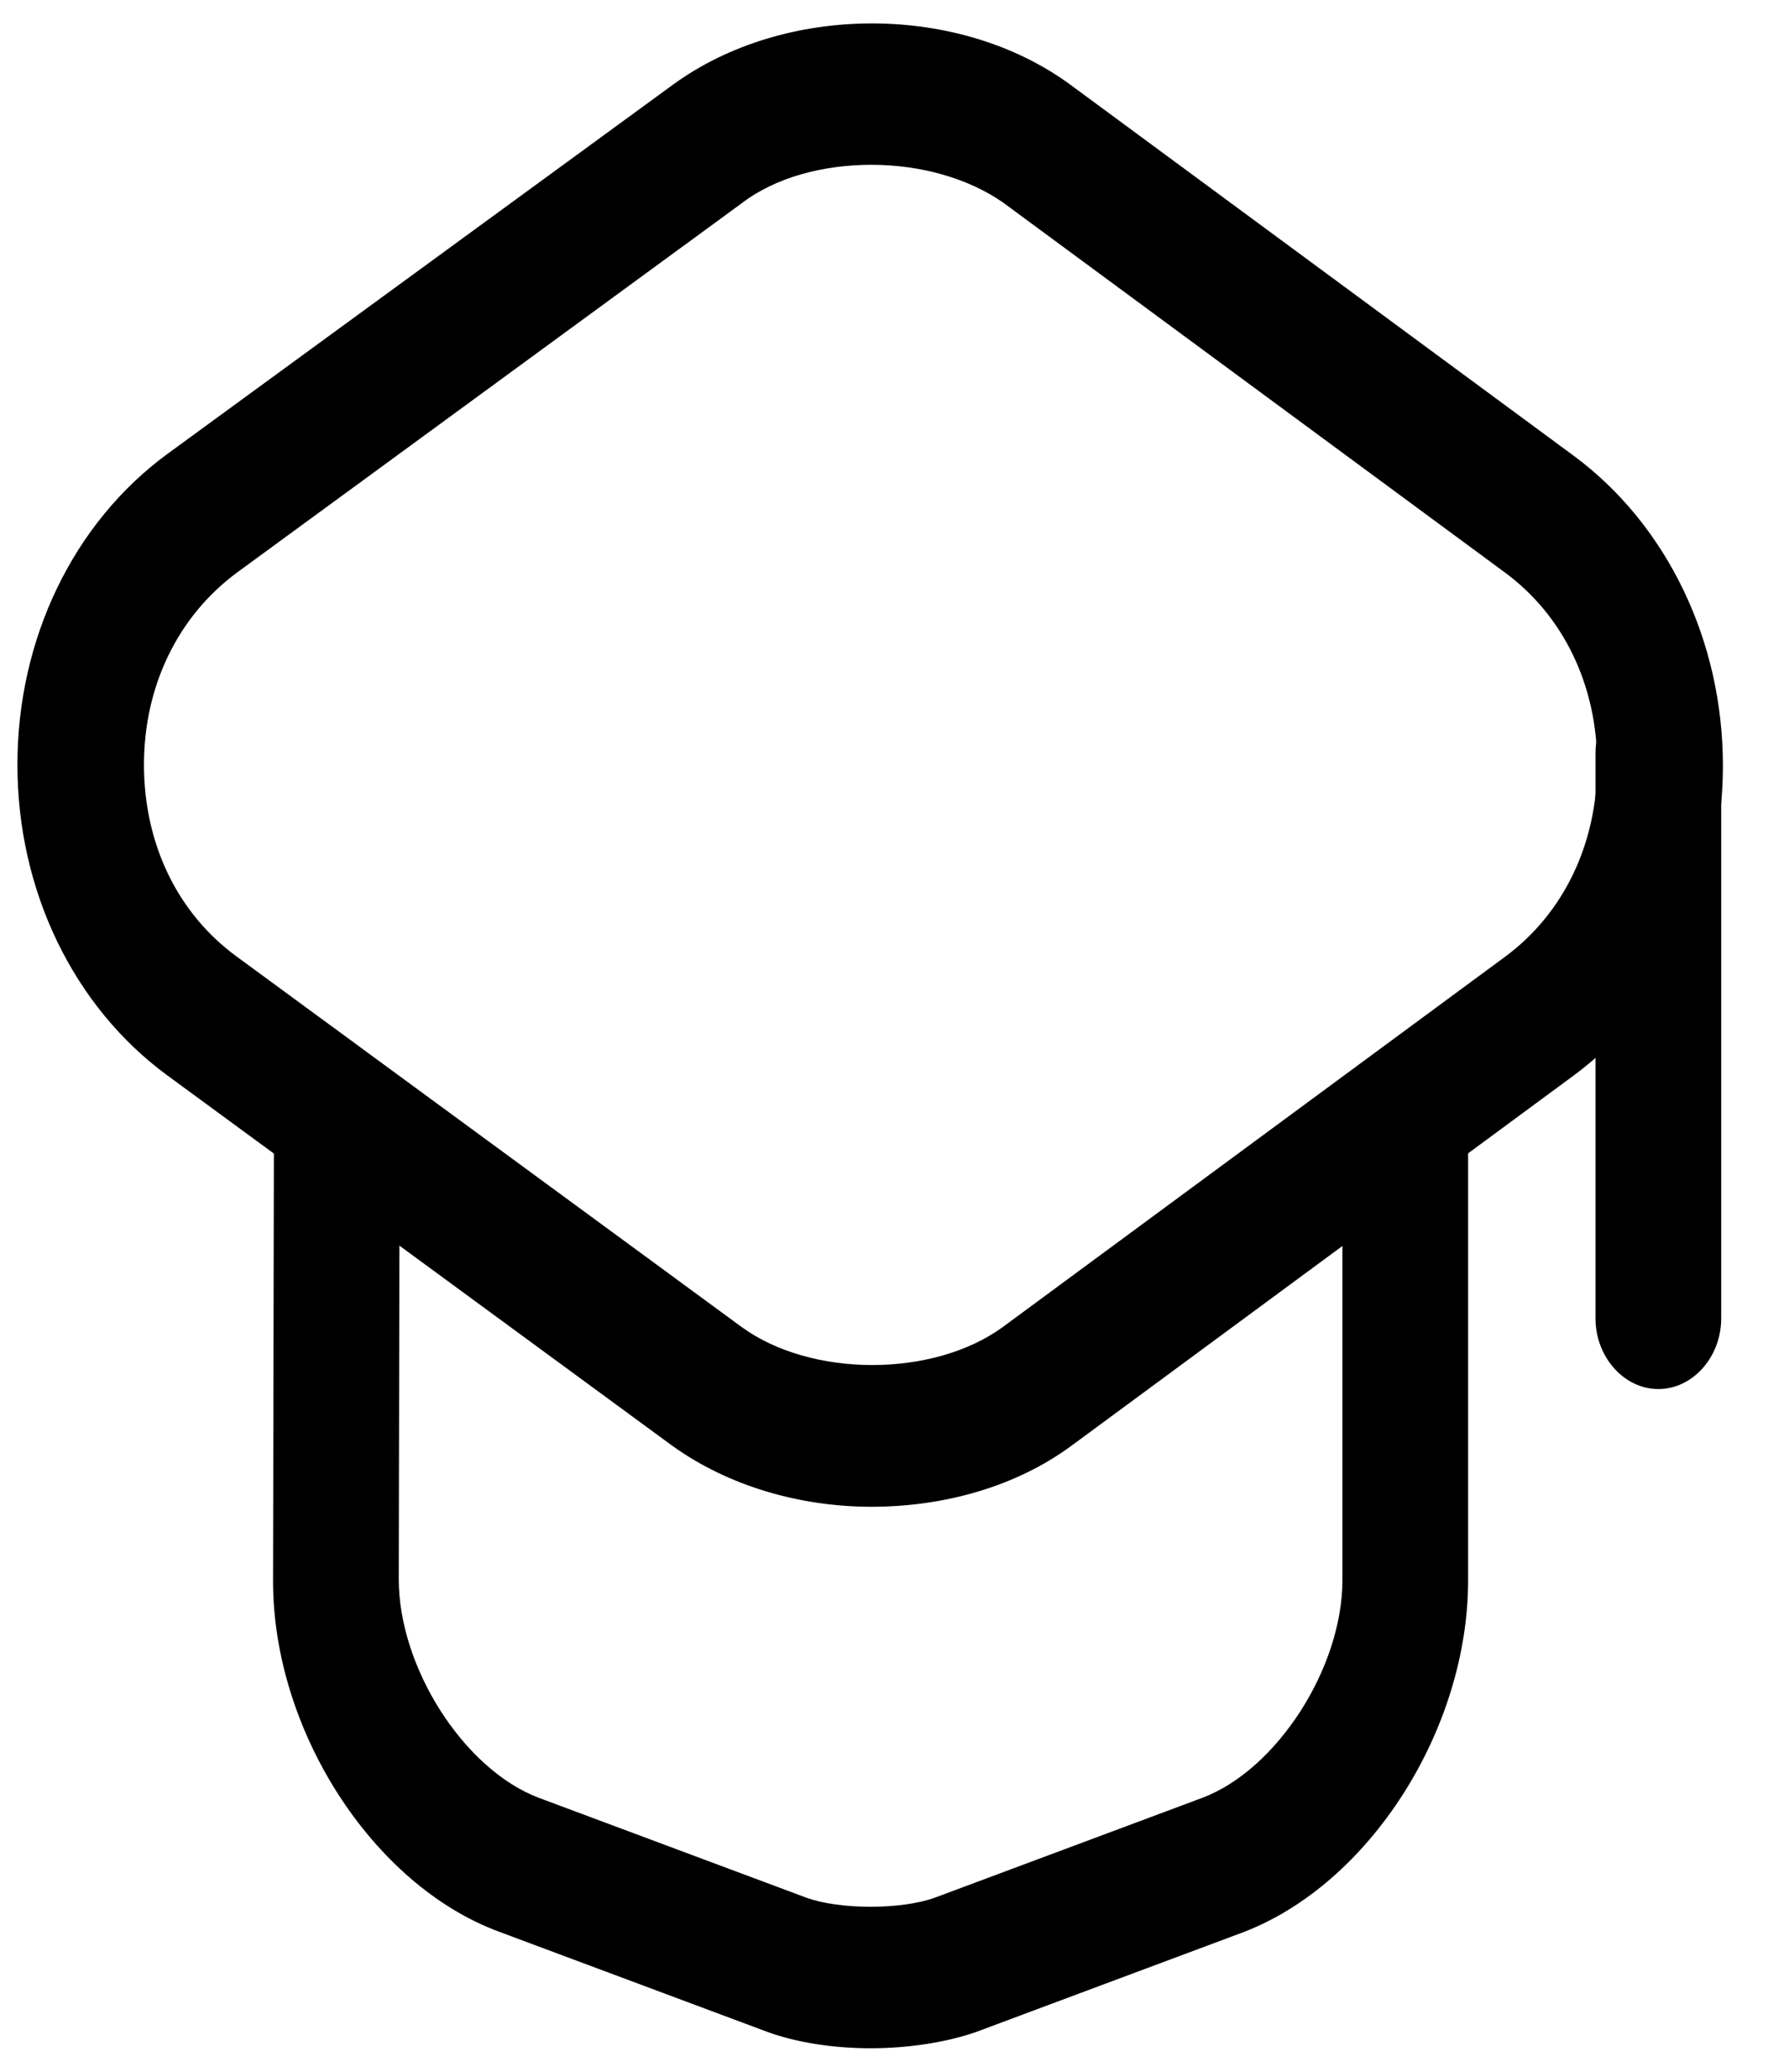 <svg width="19" height="22" viewBox="0 0 19 22" fill="none" xmlns="http://www.w3.org/2000/svg">
<path d="M9.255 16C8.498 16 7.733 15.78 7.137 15.35L1.778 11.42C0.782 10.69 0.185 9.46 0.185 8.12C0.185 6.78 0.782 5.55 1.778 4.82L7.146 0.9C8.338 0.03 10.198 0.03 11.382 0.91L16.714 4.84C17.701 5.57 18.298 6.8 18.298 8.13C18.298 9.46 17.701 10.69 16.714 11.42L11.382 15.35C10.786 15.79 10.02 16 9.255 16ZM9.255 1.75C8.748 1.75 8.24 1.88 7.875 2.16L2.517 6.08C1.894 6.54 1.529 7.28 1.529 8.12C1.529 8.96 1.885 9.7 2.517 10.16L7.875 14.09C8.614 14.63 9.914 14.63 10.652 14.09L15.984 10.16C16.607 9.7 16.963 8.96 16.963 8.12C16.963 7.28 16.607 6.54 15.984 6.08L10.652 2.15C10.278 1.89 9.771 1.75 9.255 1.75Z" fill="black"/>
<path d="M9.246 21.75C8.854 21.75 8.454 21.69 8.133 21.57L5.294 20.51C3.95 20.01 2.891 18.36 2.9 16.77L2.909 12.08C2.909 11.67 3.211 11.33 3.576 11.33C3.941 11.33 4.244 11.67 4.244 12.08L4.235 16.77C4.235 17.71 4.929 18.79 5.721 19.09L8.561 20.15C8.917 20.28 9.575 20.28 9.931 20.15L12.771 19.09C13.563 18.79 14.257 17.71 14.257 16.78V12.14C14.257 11.73 14.56 11.39 14.925 11.39C15.29 11.39 15.592 11.73 15.592 12.14V16.78C15.592 18.37 14.542 20.01 13.198 20.52L10.359 21.58C10.038 21.69 9.638 21.75 9.246 21.75Z" fill="black"/>
<path d="M17.613 14.75C17.248 14.75 16.945 14.41 16.945 14V8C16.945 7.59 17.248 7.25 17.613 7.25C17.977 7.25 18.28 7.59 18.28 8V14C18.28 14.41 17.977 14.75 17.613 14.75Z" fill="black"/>
</svg>
